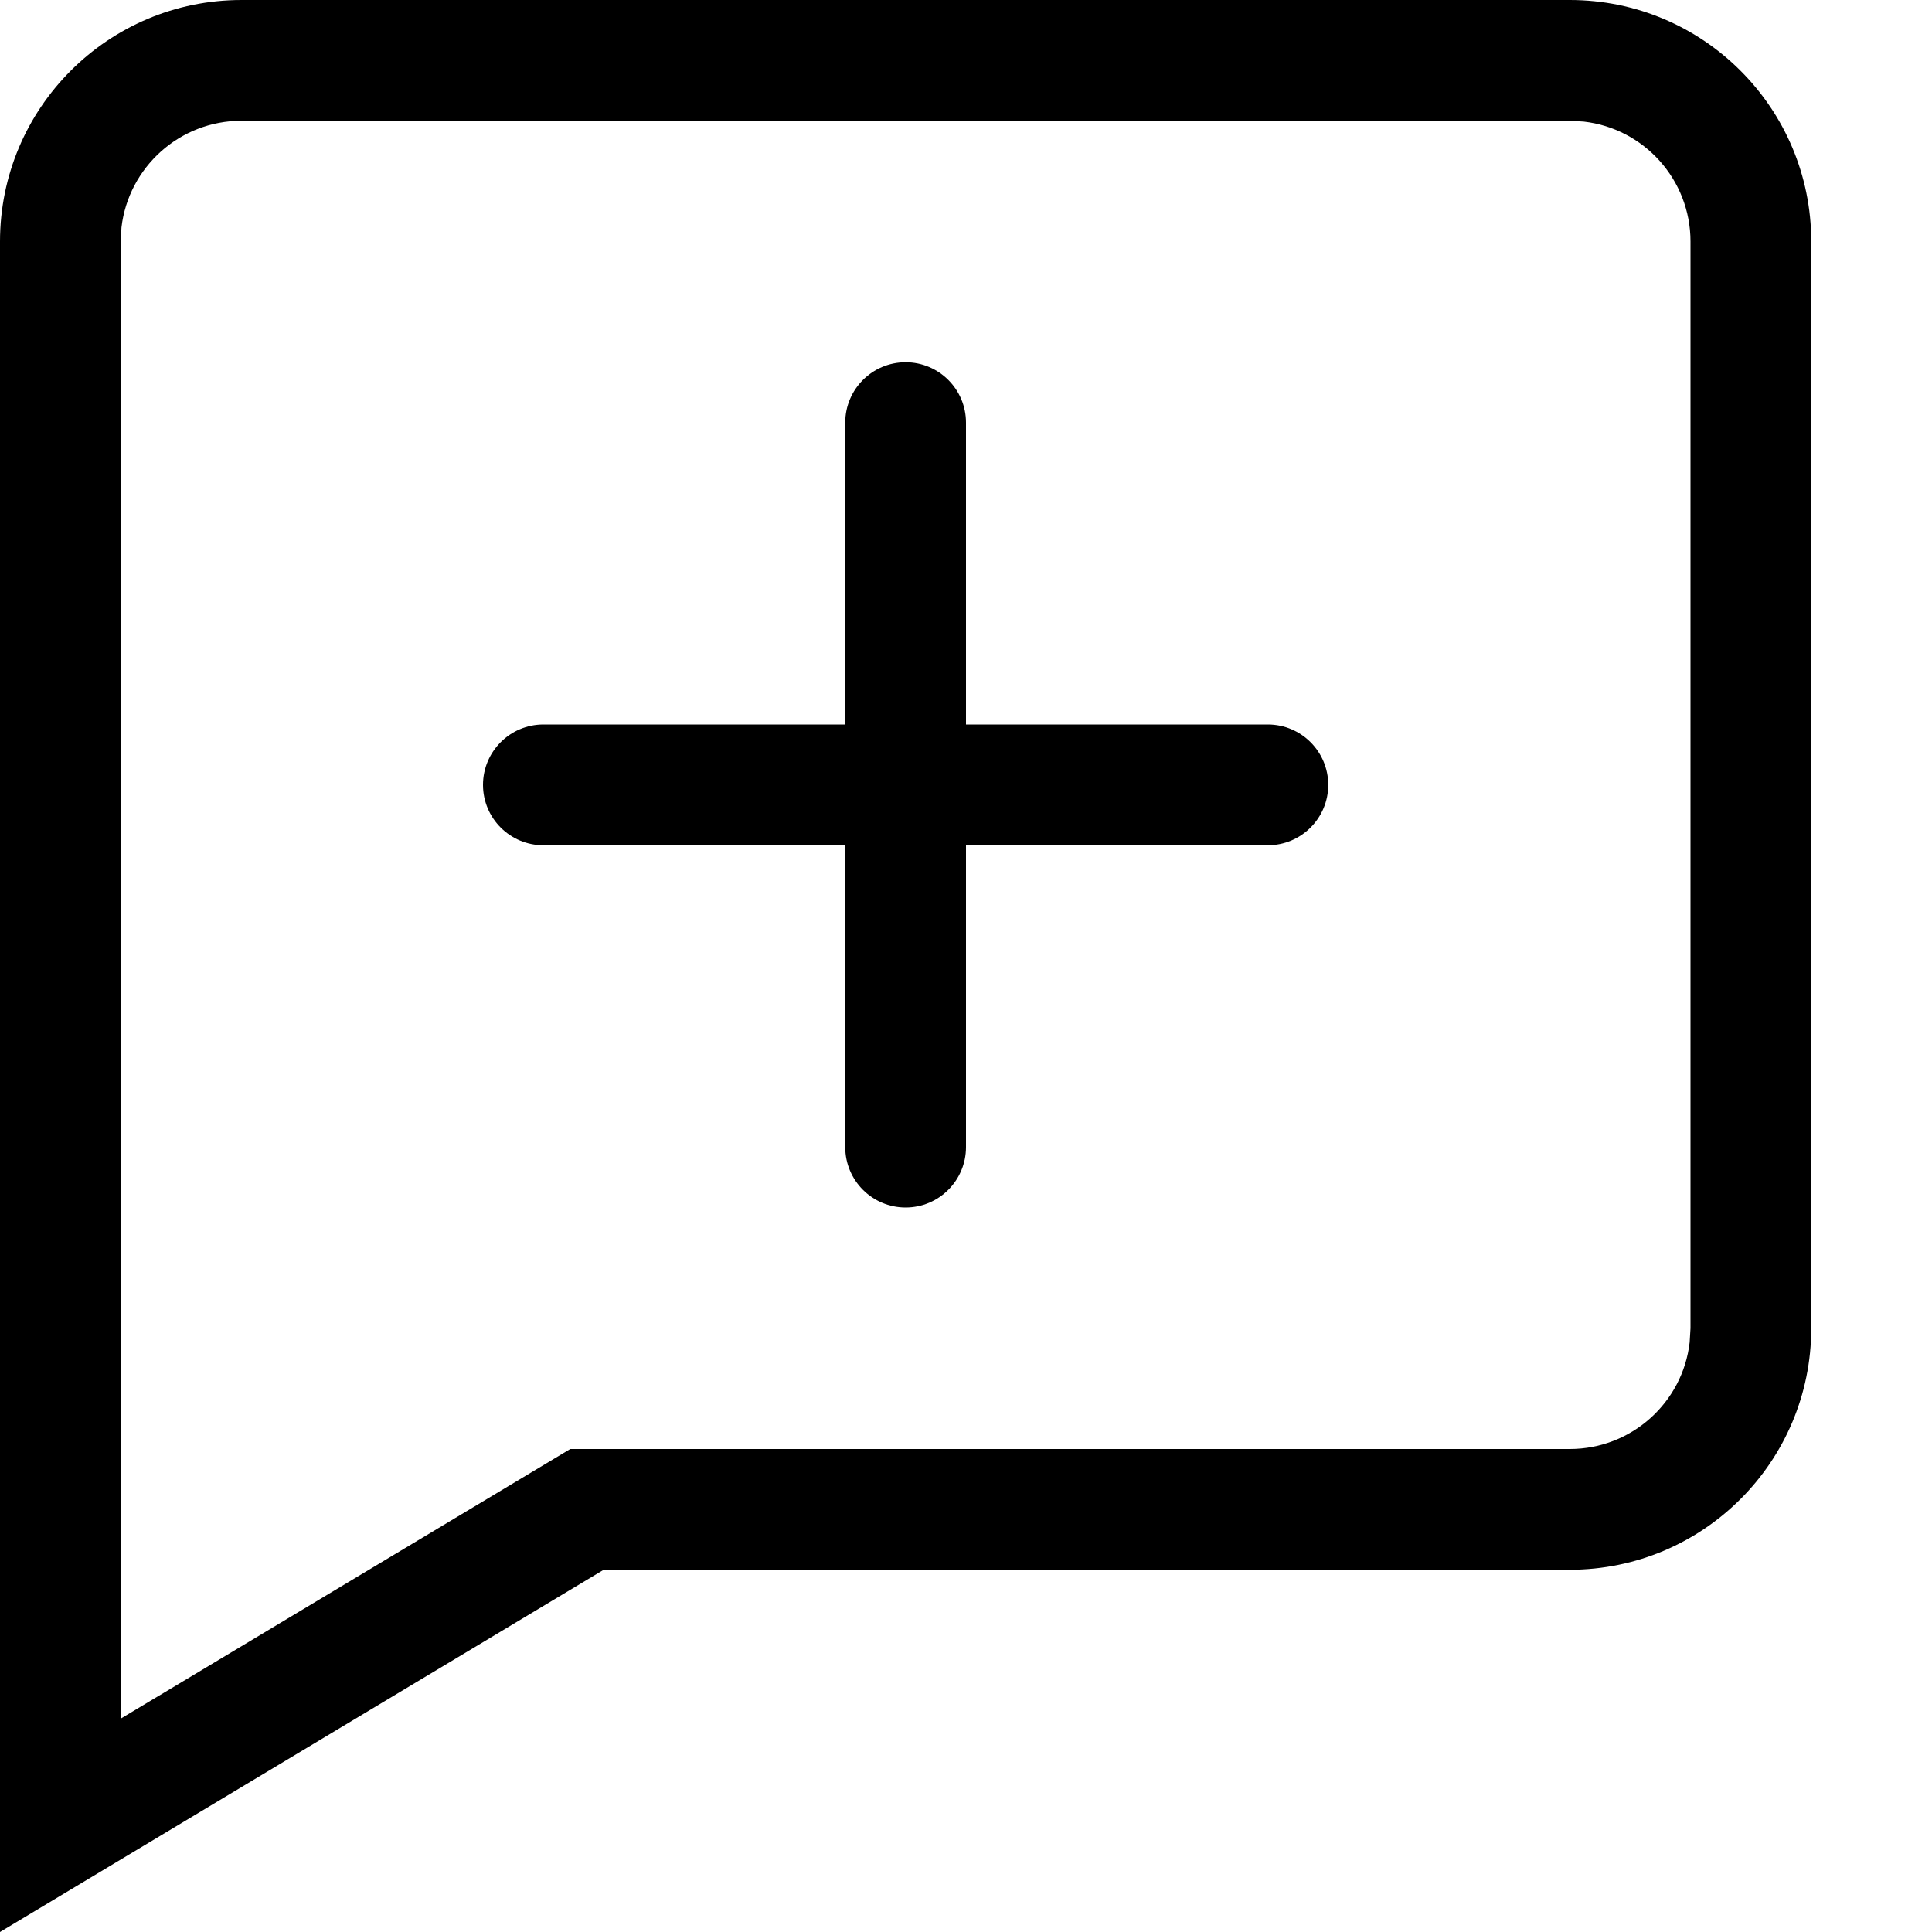 <svg width="16" height="16" viewBox="0 0 16 16" fill="none" xmlns="http://www.w3.org/2000/svg">
<path fill-rule="evenodd" clip-rule="evenodd" d="M13 0C14.105 0 15 0.895 15 2V11C15 12.105 14.105 13 13 13H5L0 16V2C0 0.895 0.895 0 2 0H13ZM13 1H2C1.487 1 1.064 1.386 1.006 1.883L1 2V14.233L4.723 12H13C13.513 12 13.936 11.614 13.993 11.117L14 11V2C14 1.487 13.614 1.064 13.117 1.007L13 1ZM7 3.5C7 3.224 7.224 3 7.5 3C7.776 3 8 3.224 8 3.5V6H10.5C10.776 6 11 6.224 11 6.5C11 6.776 10.776 7 10.5 7H8V9.5C8 9.776 7.776 10 7.5 10C7.224 10 7 9.776 7 9.5V7H4.5C4.224 7 4 6.776 4 6.5C4 6.224 4.224 6 4.5 6H7V3.5Z" fill="black"/>
</svg>

